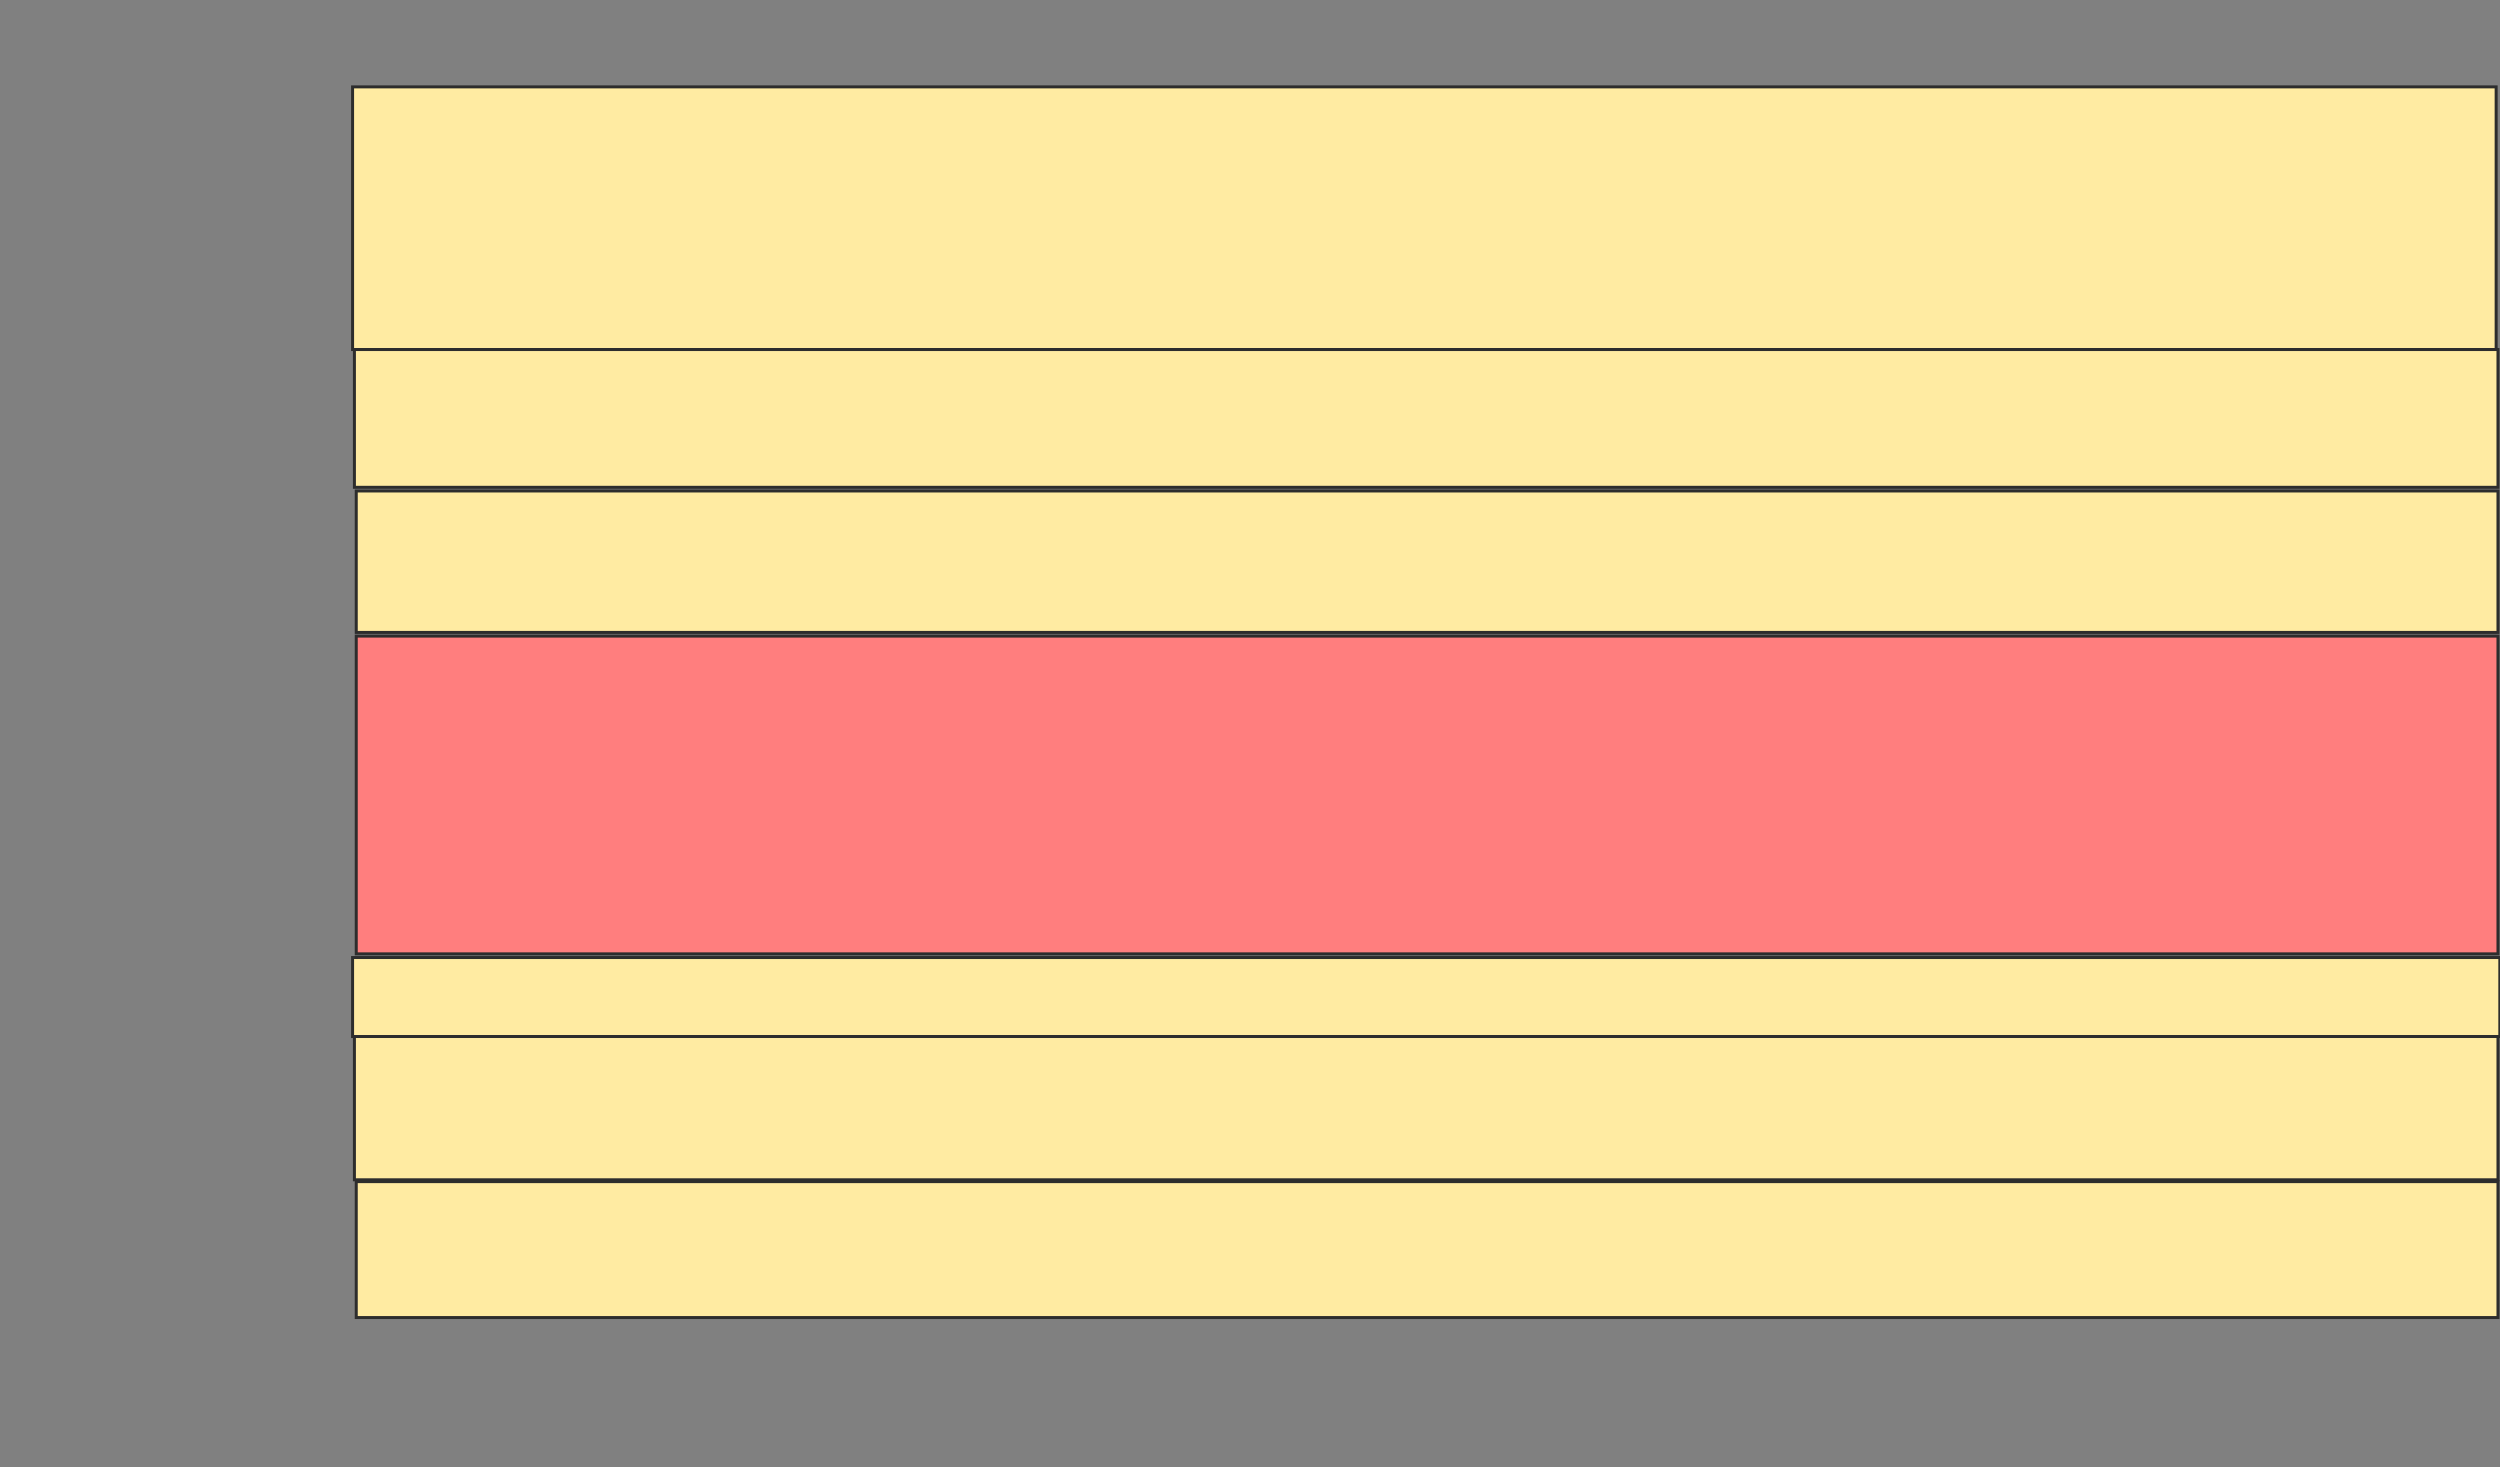 <svg height="490" width="835" xmlns="http://www.w3.org/2000/svg">
 <rect width="100%" height="100%" fill="#808080" stroke="none"/>
 <!-- Created with Image Occlusion Enhanced -->
 <g>
  <title>Labels</title>
 </g>
 <g>
  <title>Masks</title>
  <rect fill="#FFEBA2" height="87.73" id="d455a0677dc54d6fb89e0175094fc776-ao-1" stroke="#2D2D2D" width="715.951" x="117.761" y="29.018"/>
  <rect fill="#FFEBA2" height="46.012" id="d455a0677dc54d6fb89e0175094fc776-ao-2" stroke="#2D2D2D" width="715.951" x="118.374" y="116.748"/>
  <rect fill="#FFEBA2" height="47.239" id="d455a0677dc54d6fb89e0175094fc776-ao-3" stroke="#2D2D2D" width="715.337" x="118.988" y="163.988"/>
  <rect class="qshape" fill="#FF7E7E" height="106.135" id="d455a0677dc54d6fb89e0175094fc776-ao-4" stroke="#2D2D2D" width="715.337" x="118.988" y="212.454"/>
  <rect fill="#FFEBA2" height="26.38" id="d455a0677dc54d6fb89e0175094fc776-ao-5" stroke="#2D2D2D" width="717.178" x="117.761" y="319.816"/>
  <rect fill="#FFEBA2" height="47.853" id="d455a0677dc54d6fb89e0175094fc776-ao-6" stroke="#2D2D2D" width="715.951" x="118.374" y="346.196"/>
  <rect fill="#FFEBA2" height="45.399" id="d455a0677dc54d6fb89e0175094fc776-ao-7" stroke="#2D2D2D" width="715.337" x="118.988" y="394.663"/>
 </g>
</svg>